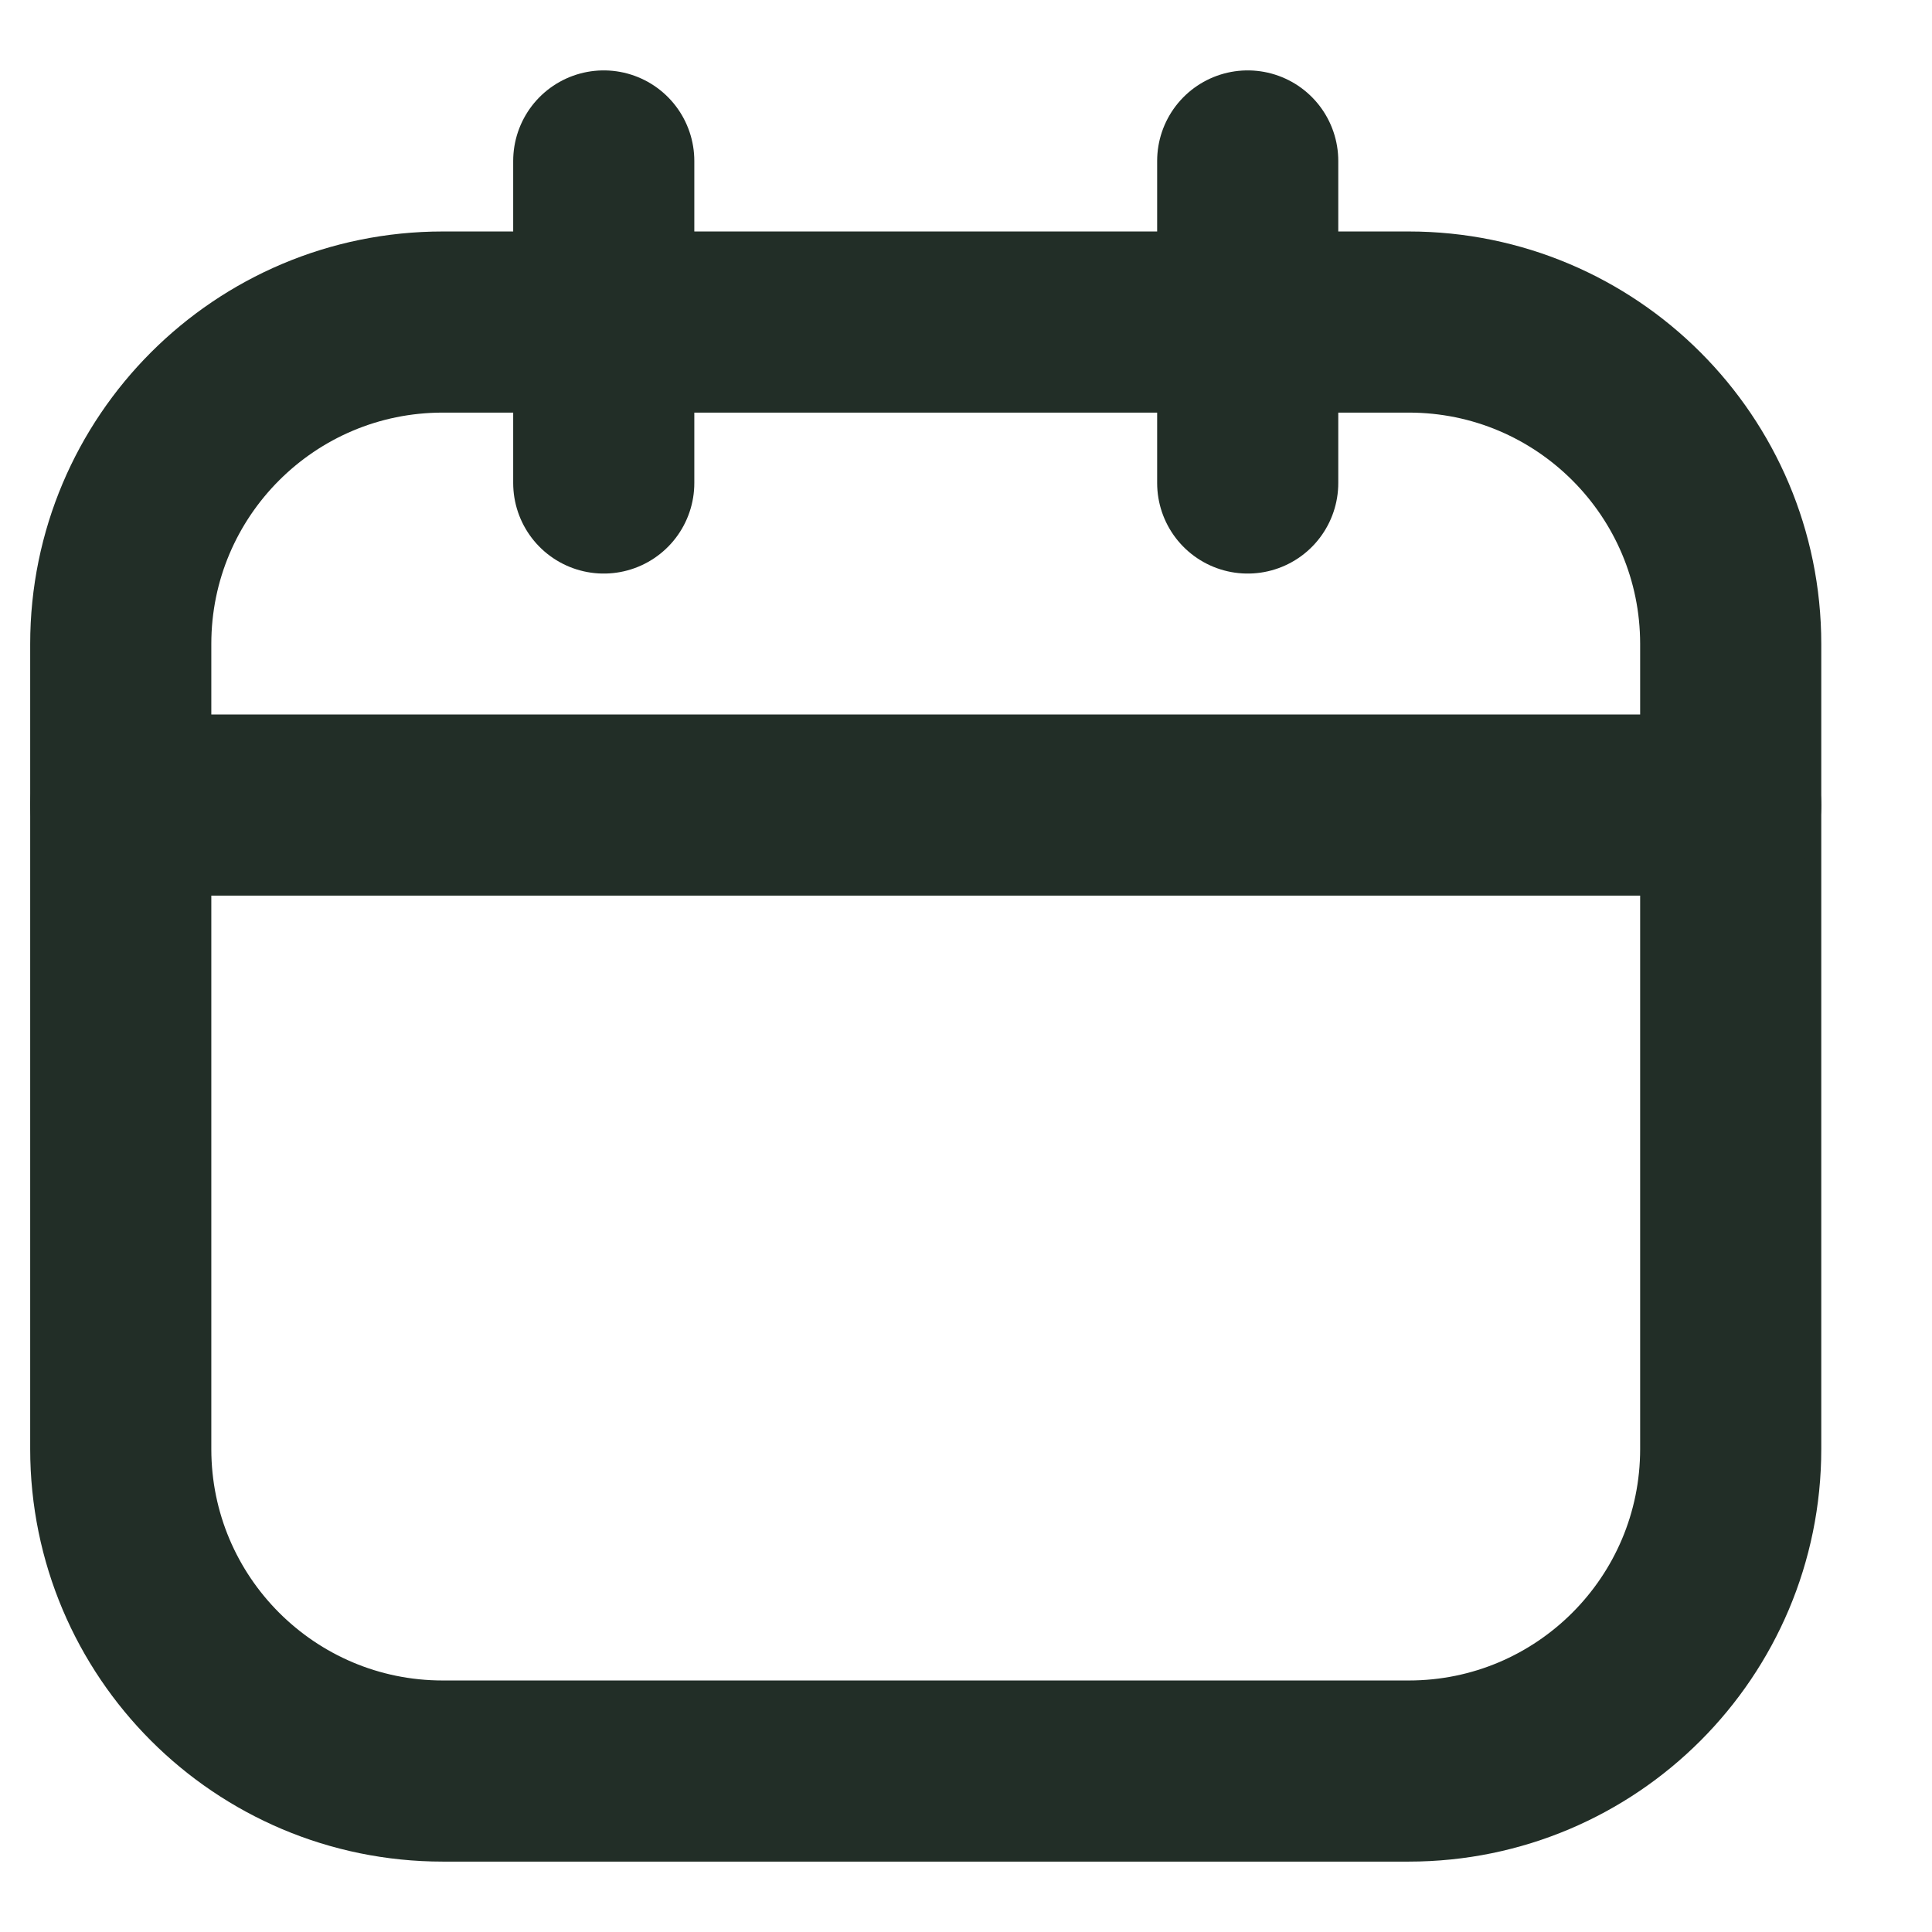 <svg width="16" height="16" viewBox="0 0 16 16" fill="none" xmlns="http://www.w3.org/2000/svg">
<path d="M11.667 2.667H3.667C2.194 2.667 1 3.861 1 5.333V12C1 13.473 2.194 14.667 3.667 14.667H11.667C13.139 14.667 14.333 13.473 14.333 12V5.333C14.333 3.861 13.139 2.667 11.667 2.667Z" stroke="#222E27" stroke-width="1.5" stroke-linecap="round" stroke-linejoin="round"/>
<path d="M1 6.667H14.333M5 1.333V4V1.333ZM10.333 1.333V4V1.333Z" stroke="#222E27" stroke-width="1.5" stroke-linecap="round" stroke-linejoin="round"/>
</svg>